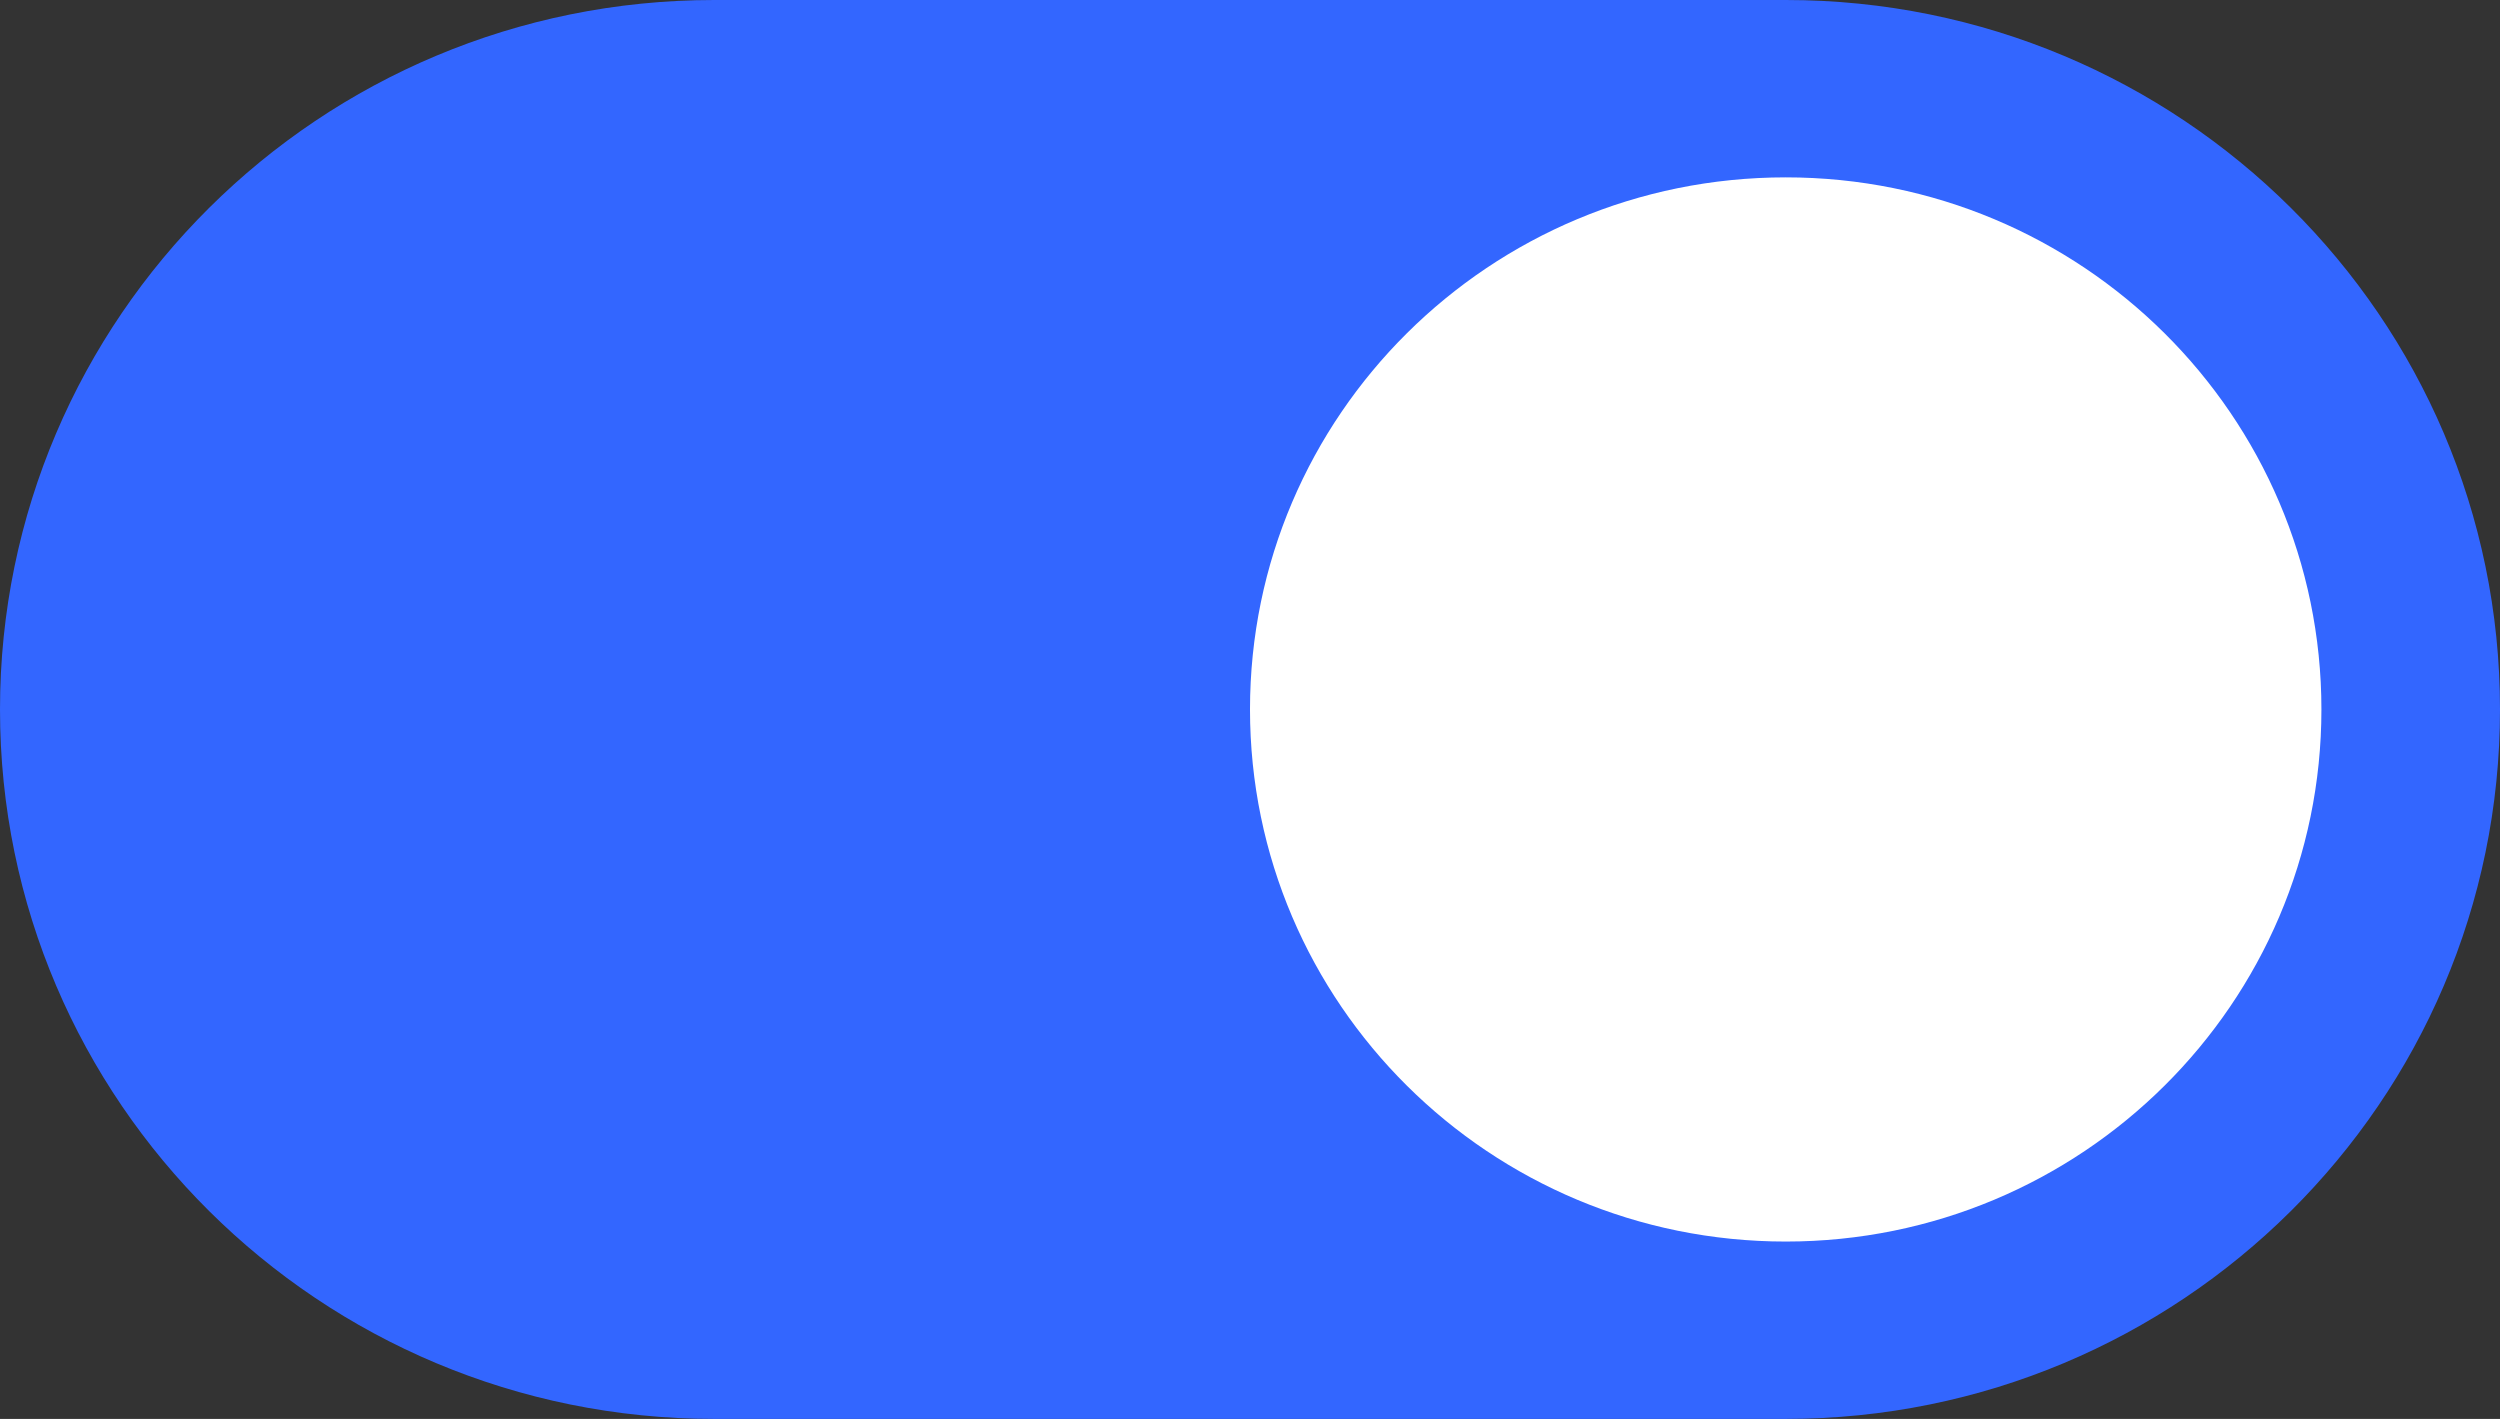 <svg width="37" height="21" viewBox="0 0 37 21" fill="none" xmlns="http://www.w3.org/2000/svg">
<rect x="0" y="0" width="37" height="21" fill="#333333" stroke="none"/>
<path d="M0 10.5C0 4.701 4.733 0 10.571 0H26.429C32.267 0 37 4.701 37 10.5C37 16.299 32.267 21 26.429 21H10.571C4.733 21 0 16.299 0 10.5Z" fill="#3366FF"/>
<path d="M18.5 10.5C18.5 6.151 22.05 2.625 26.429 2.625C30.807 2.625 34.357 6.151 34.357 10.5C34.357 14.849 30.807 18.375 26.429 18.375C22.05 18.375 18.5 14.849 18.5 10.5Z" fill="white"/>
</svg>
